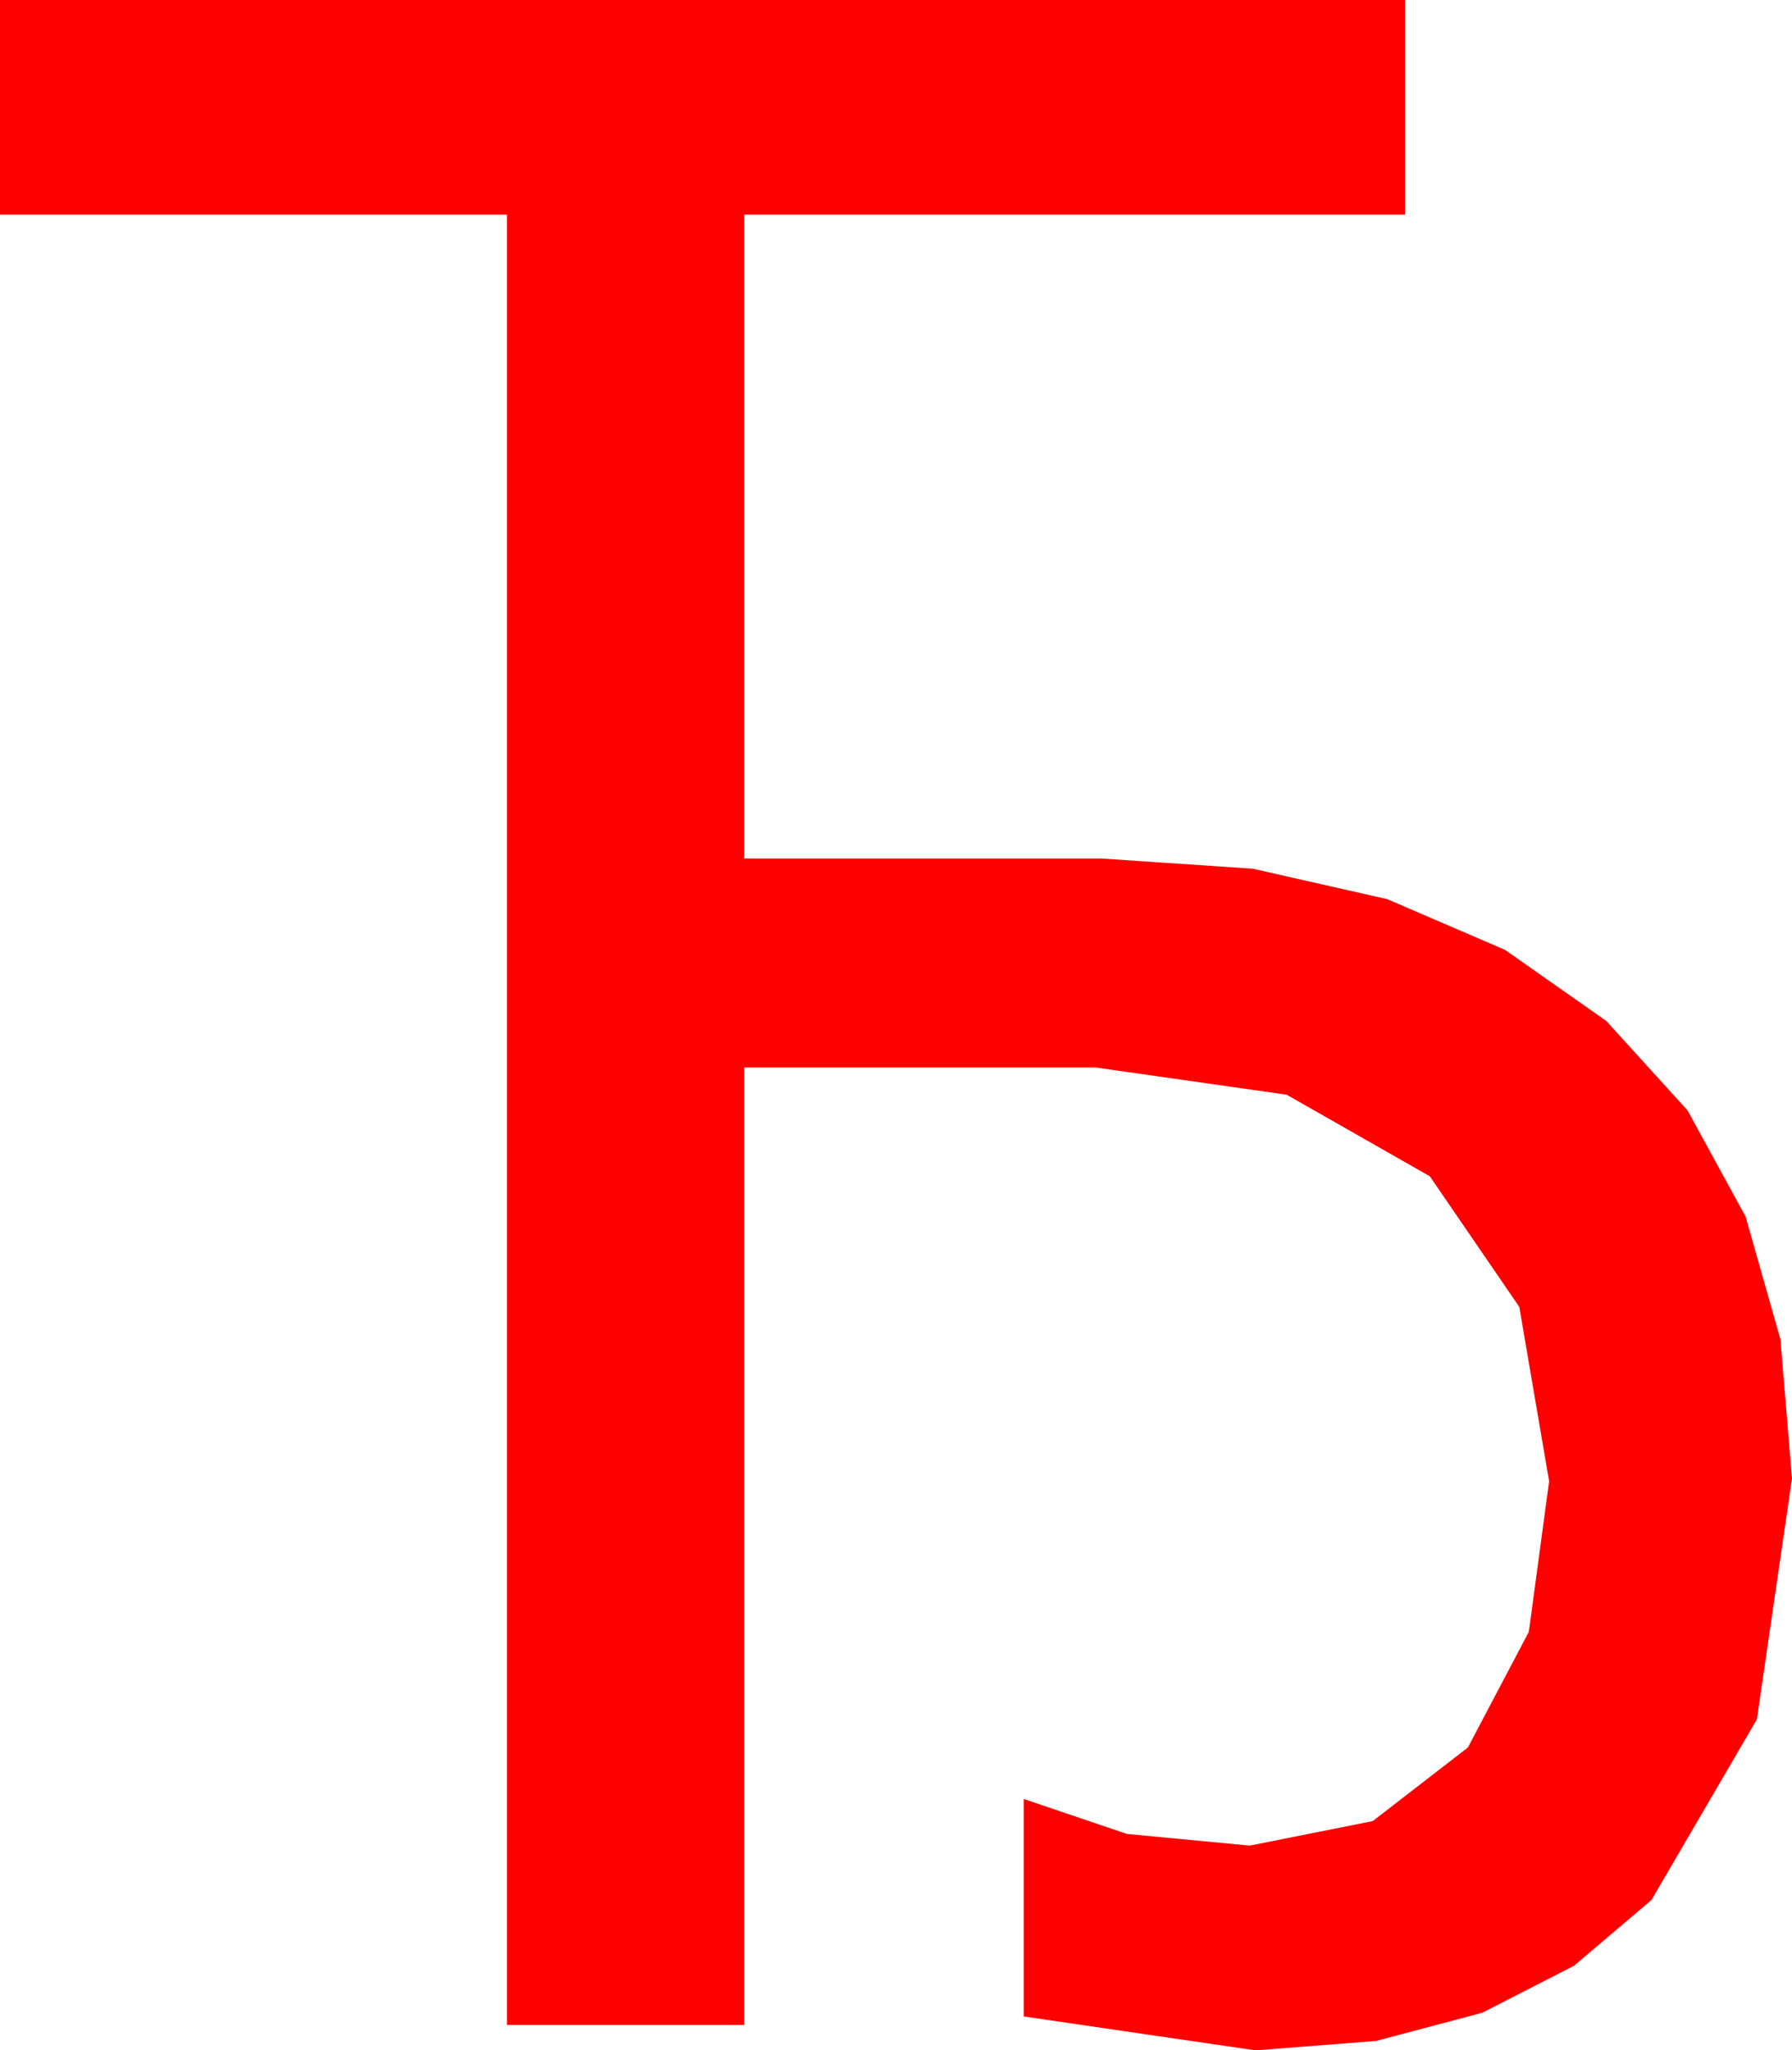 <?xml version="1.0" encoding="utf-8"?>
<!DOCTYPE svg PUBLIC "-//W3C//DTD SVG 1.1//EN" "http://www.w3.org/Graphics/SVG/1.1/DTD/svg11.dtd">
<svg width="37.178" height="42.539" xmlns="http://www.w3.org/2000/svg" xmlns:xlink="http://www.w3.org/1999/xlink" xmlns:xml="http://www.w3.org/XML/1998/namespace" version="1.1">
  <g>
    <g>
      <path style="fill:#FF0000;fill-opacity:1" d="M0,0L29.15,0 29.15,4.453 15.439,4.453 15.439,17.812 22.852,17.812 25.989,18.023 28.781,18.655 31.226,19.708 33.325,21.182 35.011,23.038 36.215,25.239 36.937,27.784 37.178,30.674 36.449,35.673 34.263,39.419 32.656,40.784 30.751,41.759 28.547,42.344 26.045,42.539 21.24,41.836 21.24,37.324 23.379,38.049 25.928,38.291 28.48,37.782 30.454,36.255 31.718,33.856 32.139,30.732 31.52,27.114 29.663,24.404 26.693,22.712 22.734,22.148 15.439,22.148 15.439,42.012 10.518,42.012 10.518,4.453 0,4.453 0,0z" />
    </g>
  </g>
</svg>